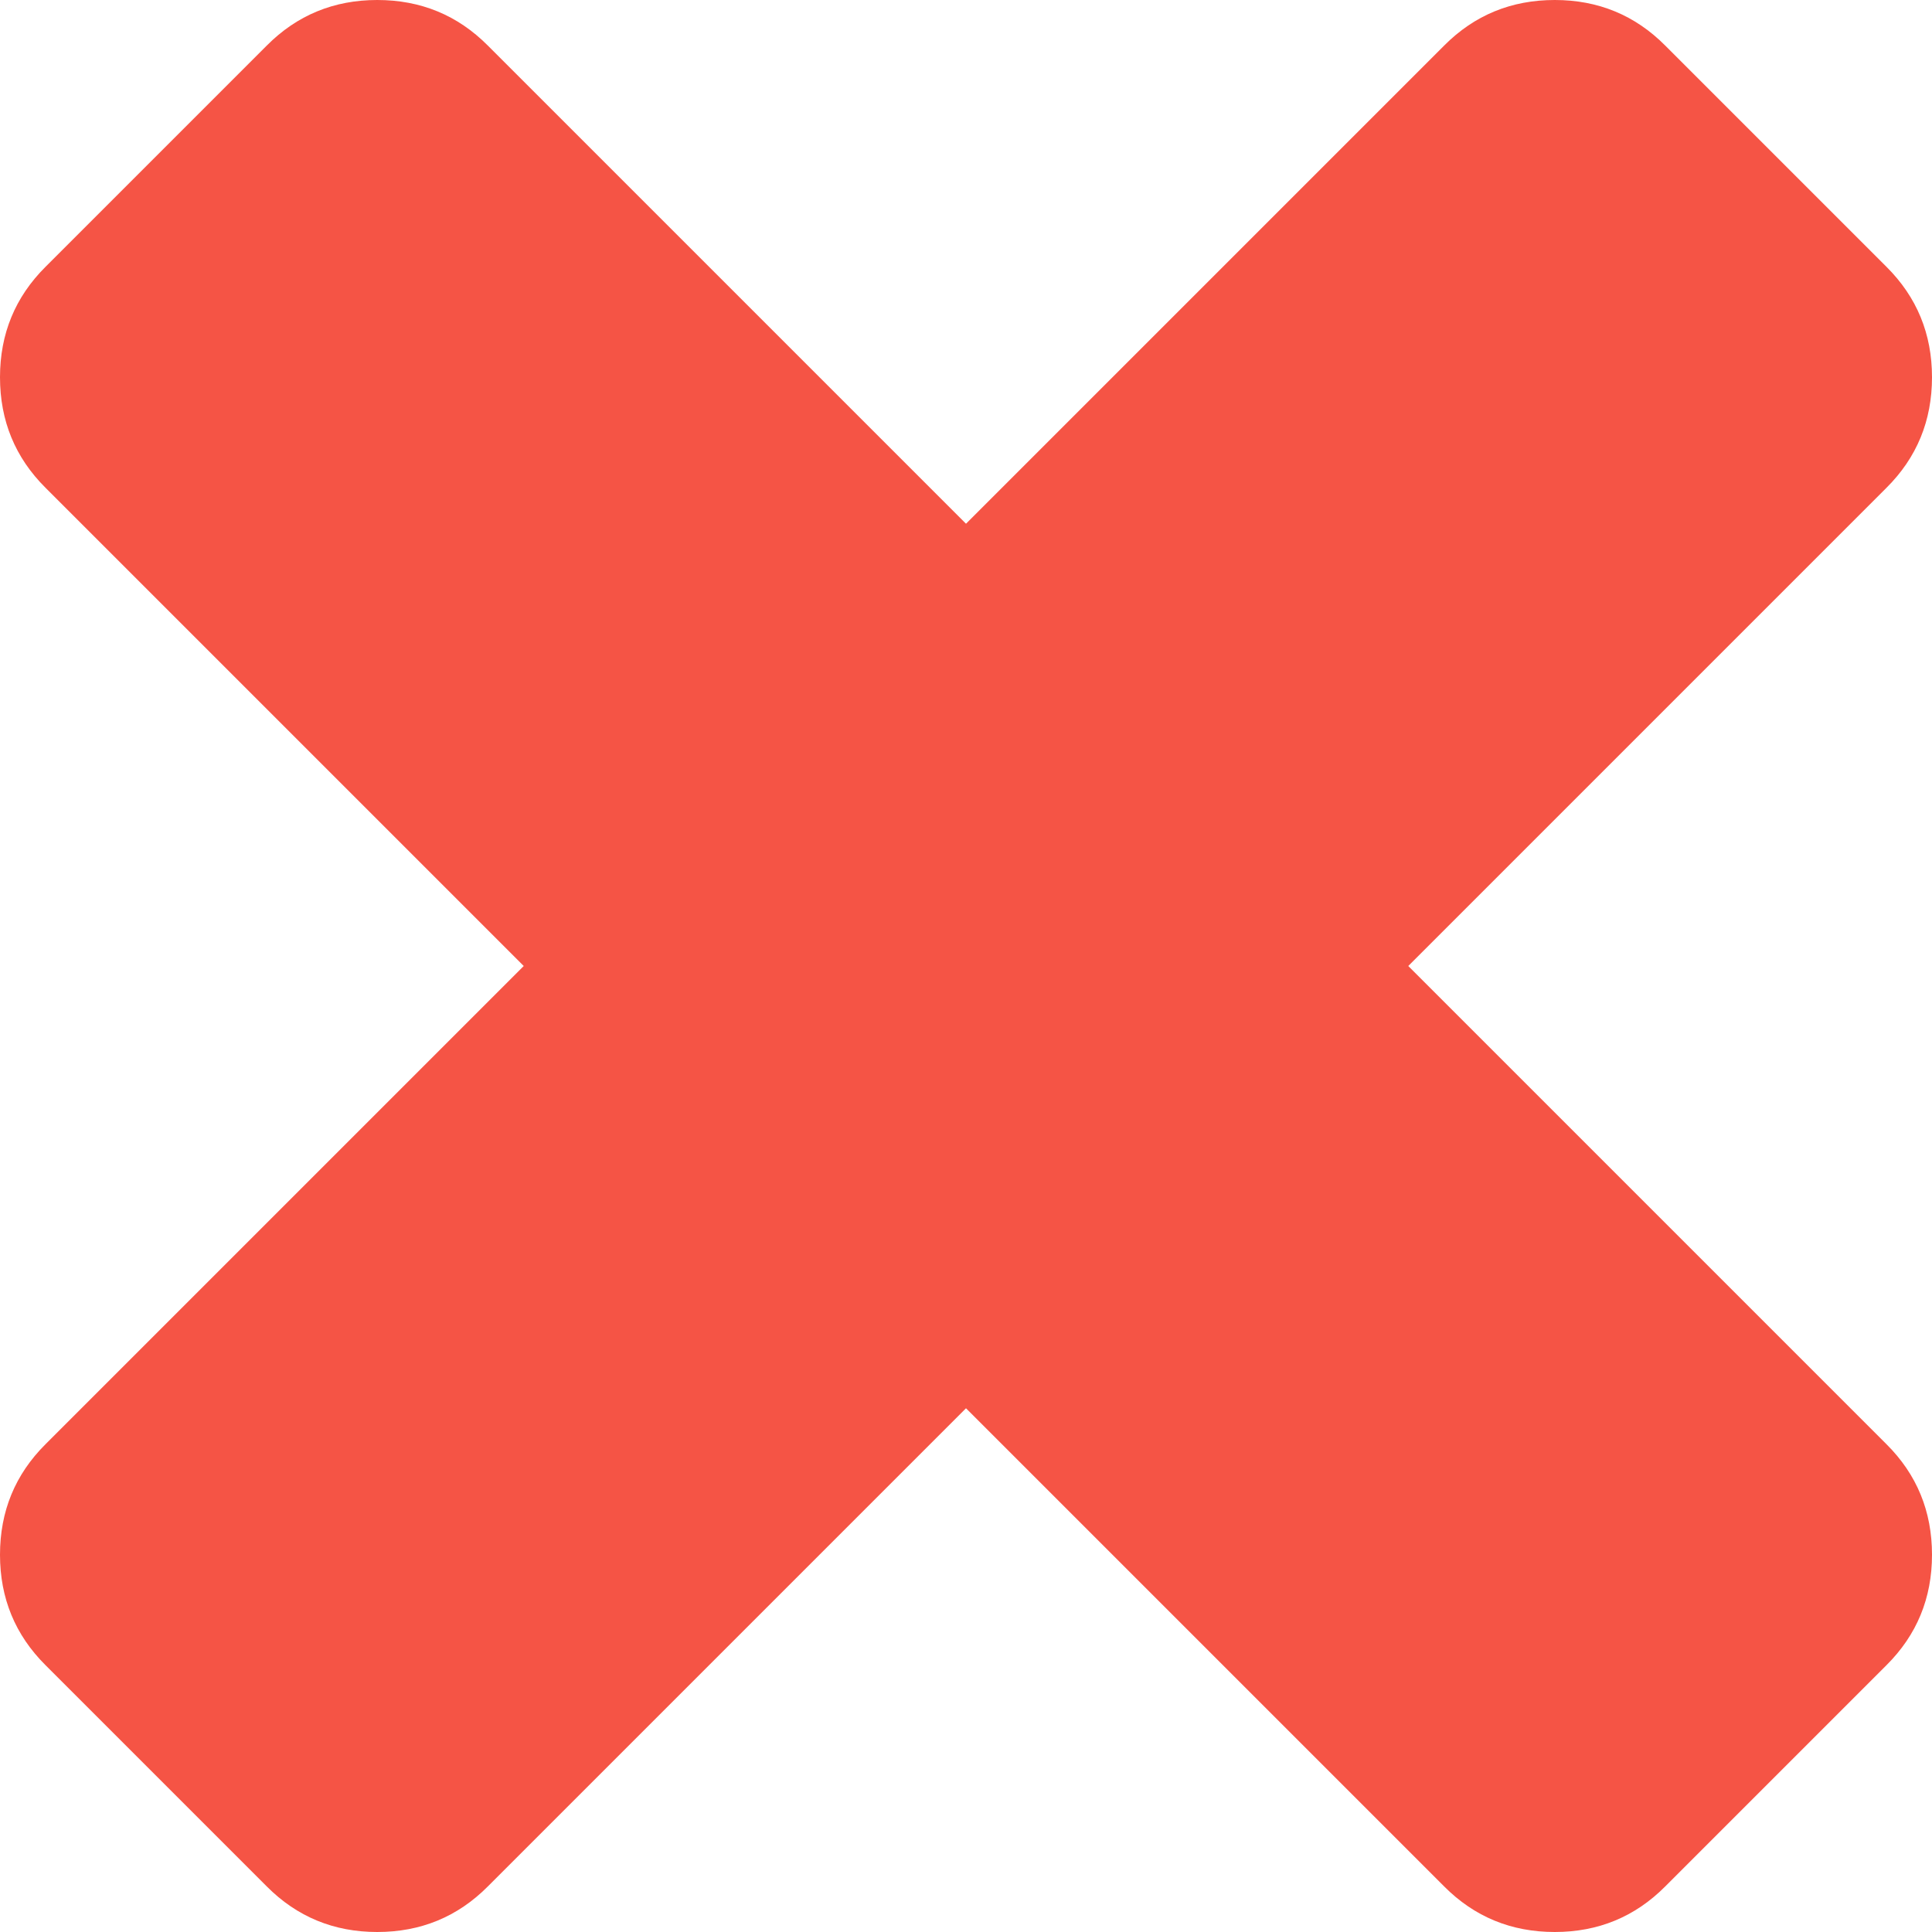 <?xml version="1.0" encoding="UTF-8"?>
<svg width="12px" height="12px" viewBox="0 0 12 12" version="1.1" xmlns="http://www.w3.org/2000/svg" xmlns:xlink="http://www.w3.org/1999/xlink">
    <g id="main" stroke="none" stroke-width="1" fill="none" fill-rule="evenodd" transform="translate(-284, -305)">
        <g id="Close,-Remove,-Cross,-Multiply" transform="translate(284, 305)" fill="#F55445" fill-rule="nonzero">
            <path d="M12,9.657 C12,9.926 11.906,10.155 11.717,10.343 L10.343,11.717 C10.155,11.906 9.926,12 9.657,12 C9.387,12 9.158,11.906 8.97,11.717 L6,8.747 L3.03,11.717 C2.842,11.906 2.613,12 2.343,12 C2.074,12 1.845,11.906 1.657,11.717 L0.283,10.343 C0.094,10.155 0,9.926 0,9.657 C0,9.387 0.094,9.158 0.283,8.97 L3.253,6 L0.283,3.03 C0.094,2.842 0,2.613 0,2.343 C0,2.074 0.094,1.845 0.283,1.657 L1.657,0.283 C1.845,0.094 2.074,0 2.343,0 C2.613,0 2.842,0.094 3.03,0.283 L6,3.253 L8.97,0.283 C9.158,0.094 9.387,0 9.657,0 C9.926,0 10.155,0.094 10.343,0.283 L11.717,1.657 C11.906,1.845 12,2.074 12,2.343 C12,2.613 11.906,2.842 11.717,3.03 L8.747,6 L11.717,8.97 C11.906,9.158 12,9.387 12,9.657 Z" id="Shape"/>
        </g>
    </g>
</svg>